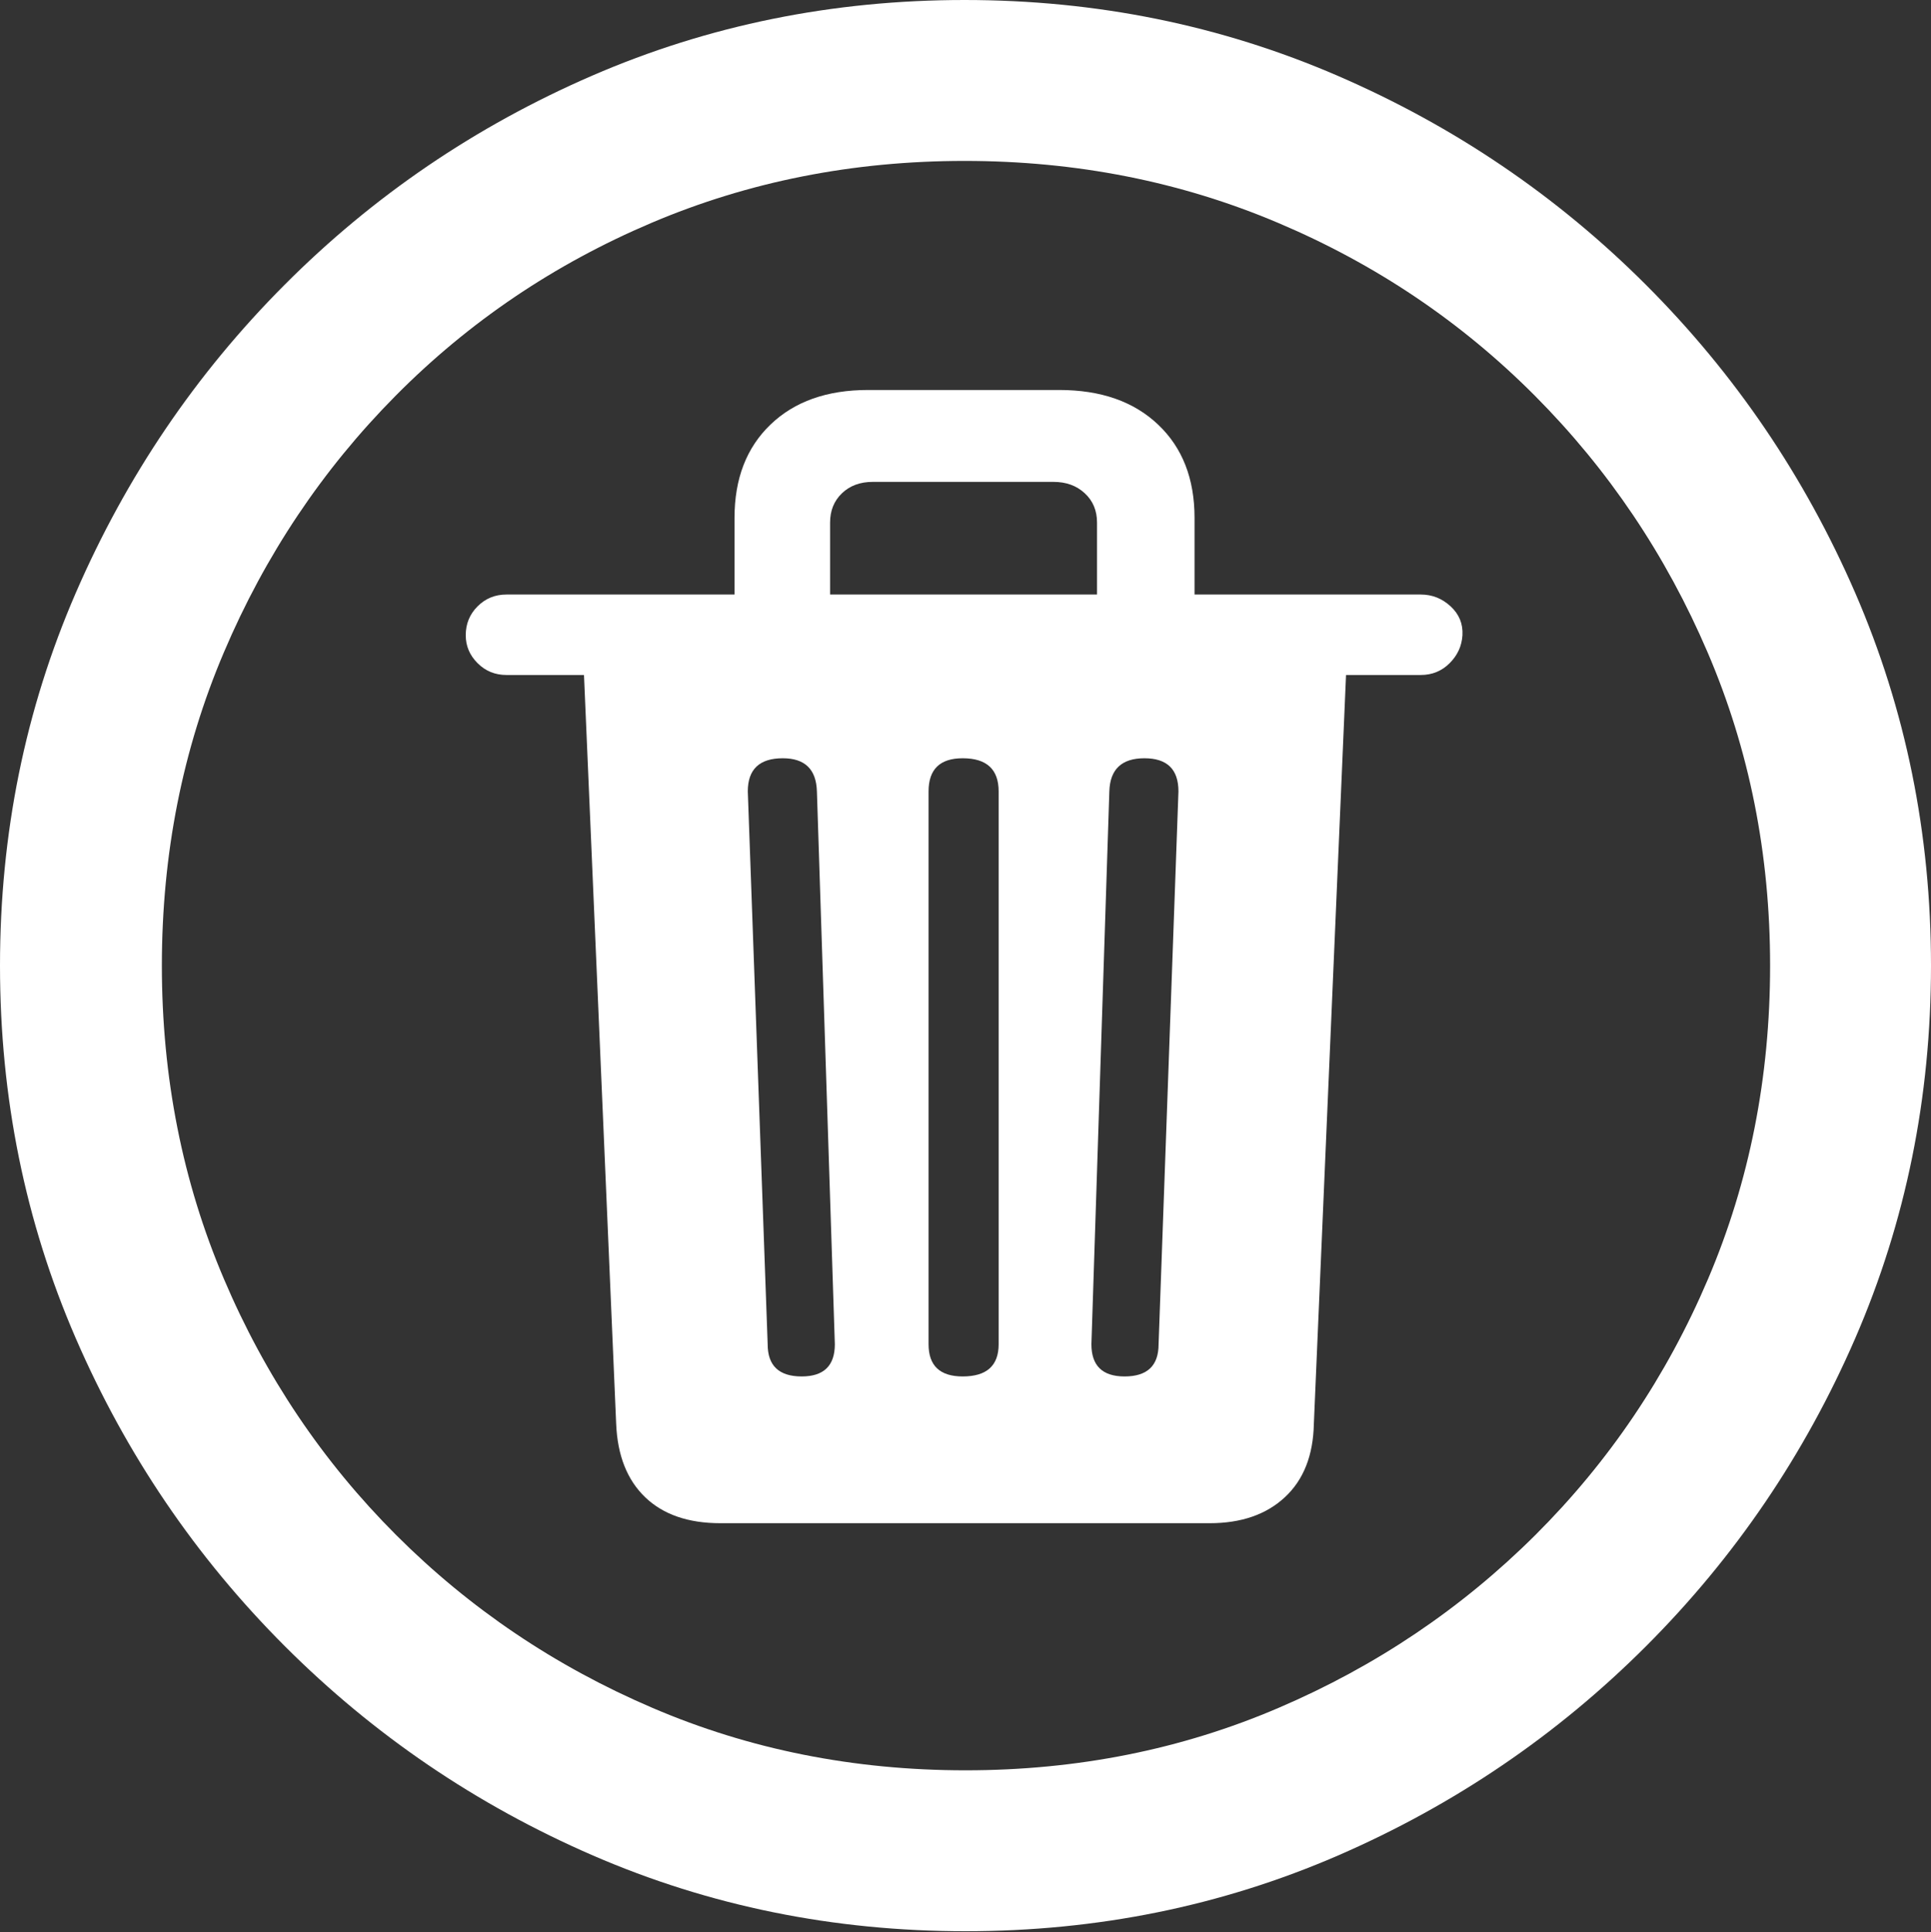 <?xml version="1.0" encoding="UTF-8"?>
<!--Generator: Apple Native CoreSVG 175.5-->
<!DOCTYPE svg
PUBLIC "-//W3C//DTD SVG 1.1//EN"
       "http://www.w3.org/Graphics/SVG/1.1/DTD/svg11.dtd">
<svg version="1.1" xmlns="http://www.w3.org/2000/svg" xmlns:xlink="http://www.w3.org/1999/xlink" width="19.922" height="19.932">
 <rect width="100%" height="100%" fill="#333333" stroke="none"/>
 <g>
  <rect height="19.932" opacity="0" width="19.922" x="0" y="0"/>
  <path d="M9.961 19.922Q12.002 19.922 13.804 19.141Q15.605 18.359 16.982 16.982Q18.359 15.605 19.141 13.804Q19.922 12.002 19.922 9.961Q19.922 7.92 19.141 6.118Q18.359 4.316 16.982 2.939Q15.605 1.562 13.799 0.781Q11.992 0 9.951 0Q7.91 0 6.108 0.781Q4.307 1.562 2.935 2.939Q1.562 4.316 0.781 6.118Q0 7.92 0 9.961Q0 12.002 0.781 13.804Q1.562 15.605 2.939 16.982Q4.316 18.359 6.118 19.141Q7.92 19.922 9.961 19.922ZM9.961 18.262Q8.232 18.262 6.729 17.617Q5.225 16.973 4.087 15.835Q2.949 14.697 2.31 13.193Q1.67 11.69 1.67 9.961Q1.67 8.232 2.31 6.729Q2.949 5.225 4.082 4.082Q5.215 2.939 6.719 2.3Q8.223 1.66 9.951 1.66Q11.68 1.66 13.188 2.3Q14.697 2.939 15.835 4.082Q16.973 5.225 17.617 6.729Q18.262 8.232 18.262 9.961Q18.262 11.69 17.622 13.193Q16.982 14.697 15.84 15.835Q14.697 16.973 13.193 17.617Q11.69 18.262 9.961 18.262Z" fill="#ffffff"/>
  <path d="M7.432 15.713L12.48 15.713Q12.969 15.713 13.257 15.444Q13.545 15.176 13.555 14.688L13.887 6.963L14.658 6.963Q14.834 6.963 14.956 6.841Q15.078 6.719 15.088 6.553Q15.098 6.377 14.966 6.255Q14.834 6.133 14.658 6.133L12.324 6.133L12.324 5.342Q12.324 4.736 11.948 4.38Q11.572 4.023 10.928 4.023L8.955 4.023Q8.32 4.023 7.949 4.38Q7.578 4.736 7.578 5.342L7.578 6.133L5.225 6.133Q5.049 6.133 4.927 6.255Q4.805 6.377 4.805 6.553Q4.805 6.719 4.927 6.841Q5.049 6.963 5.225 6.963L6.025 6.963L6.357 14.688Q6.377 15.176 6.655 15.444Q6.934 15.713 7.432 15.713ZM8.271 14.199Q7.92 14.199 7.92 13.867L7.715 8.164Q7.715 7.822 8.076 7.822Q8.418 7.822 8.428 8.164L8.613 13.867Q8.613 14.199 8.271 14.199ZM9.932 14.199Q9.58 14.199 9.58 13.867L9.58 8.164Q9.58 7.822 9.932 7.822Q10.303 7.822 10.303 8.164L10.303 13.867Q10.303 14.199 9.932 14.199ZM11.602 14.199Q11.26 14.199 11.26 13.867L11.445 8.164Q11.455 7.822 11.807 7.822Q12.158 7.822 12.158 8.164L11.953 13.867Q11.953 14.199 11.602 14.199ZM8.564 6.133L8.564 5.391Q8.564 5.205 8.687 5.088Q8.809 4.971 9.004 4.971L10.869 4.971Q11.065 4.971 11.191 5.088Q11.318 5.205 11.318 5.391L11.318 6.133Z" fill="#ffffff"/>
 </g>
</svg>
